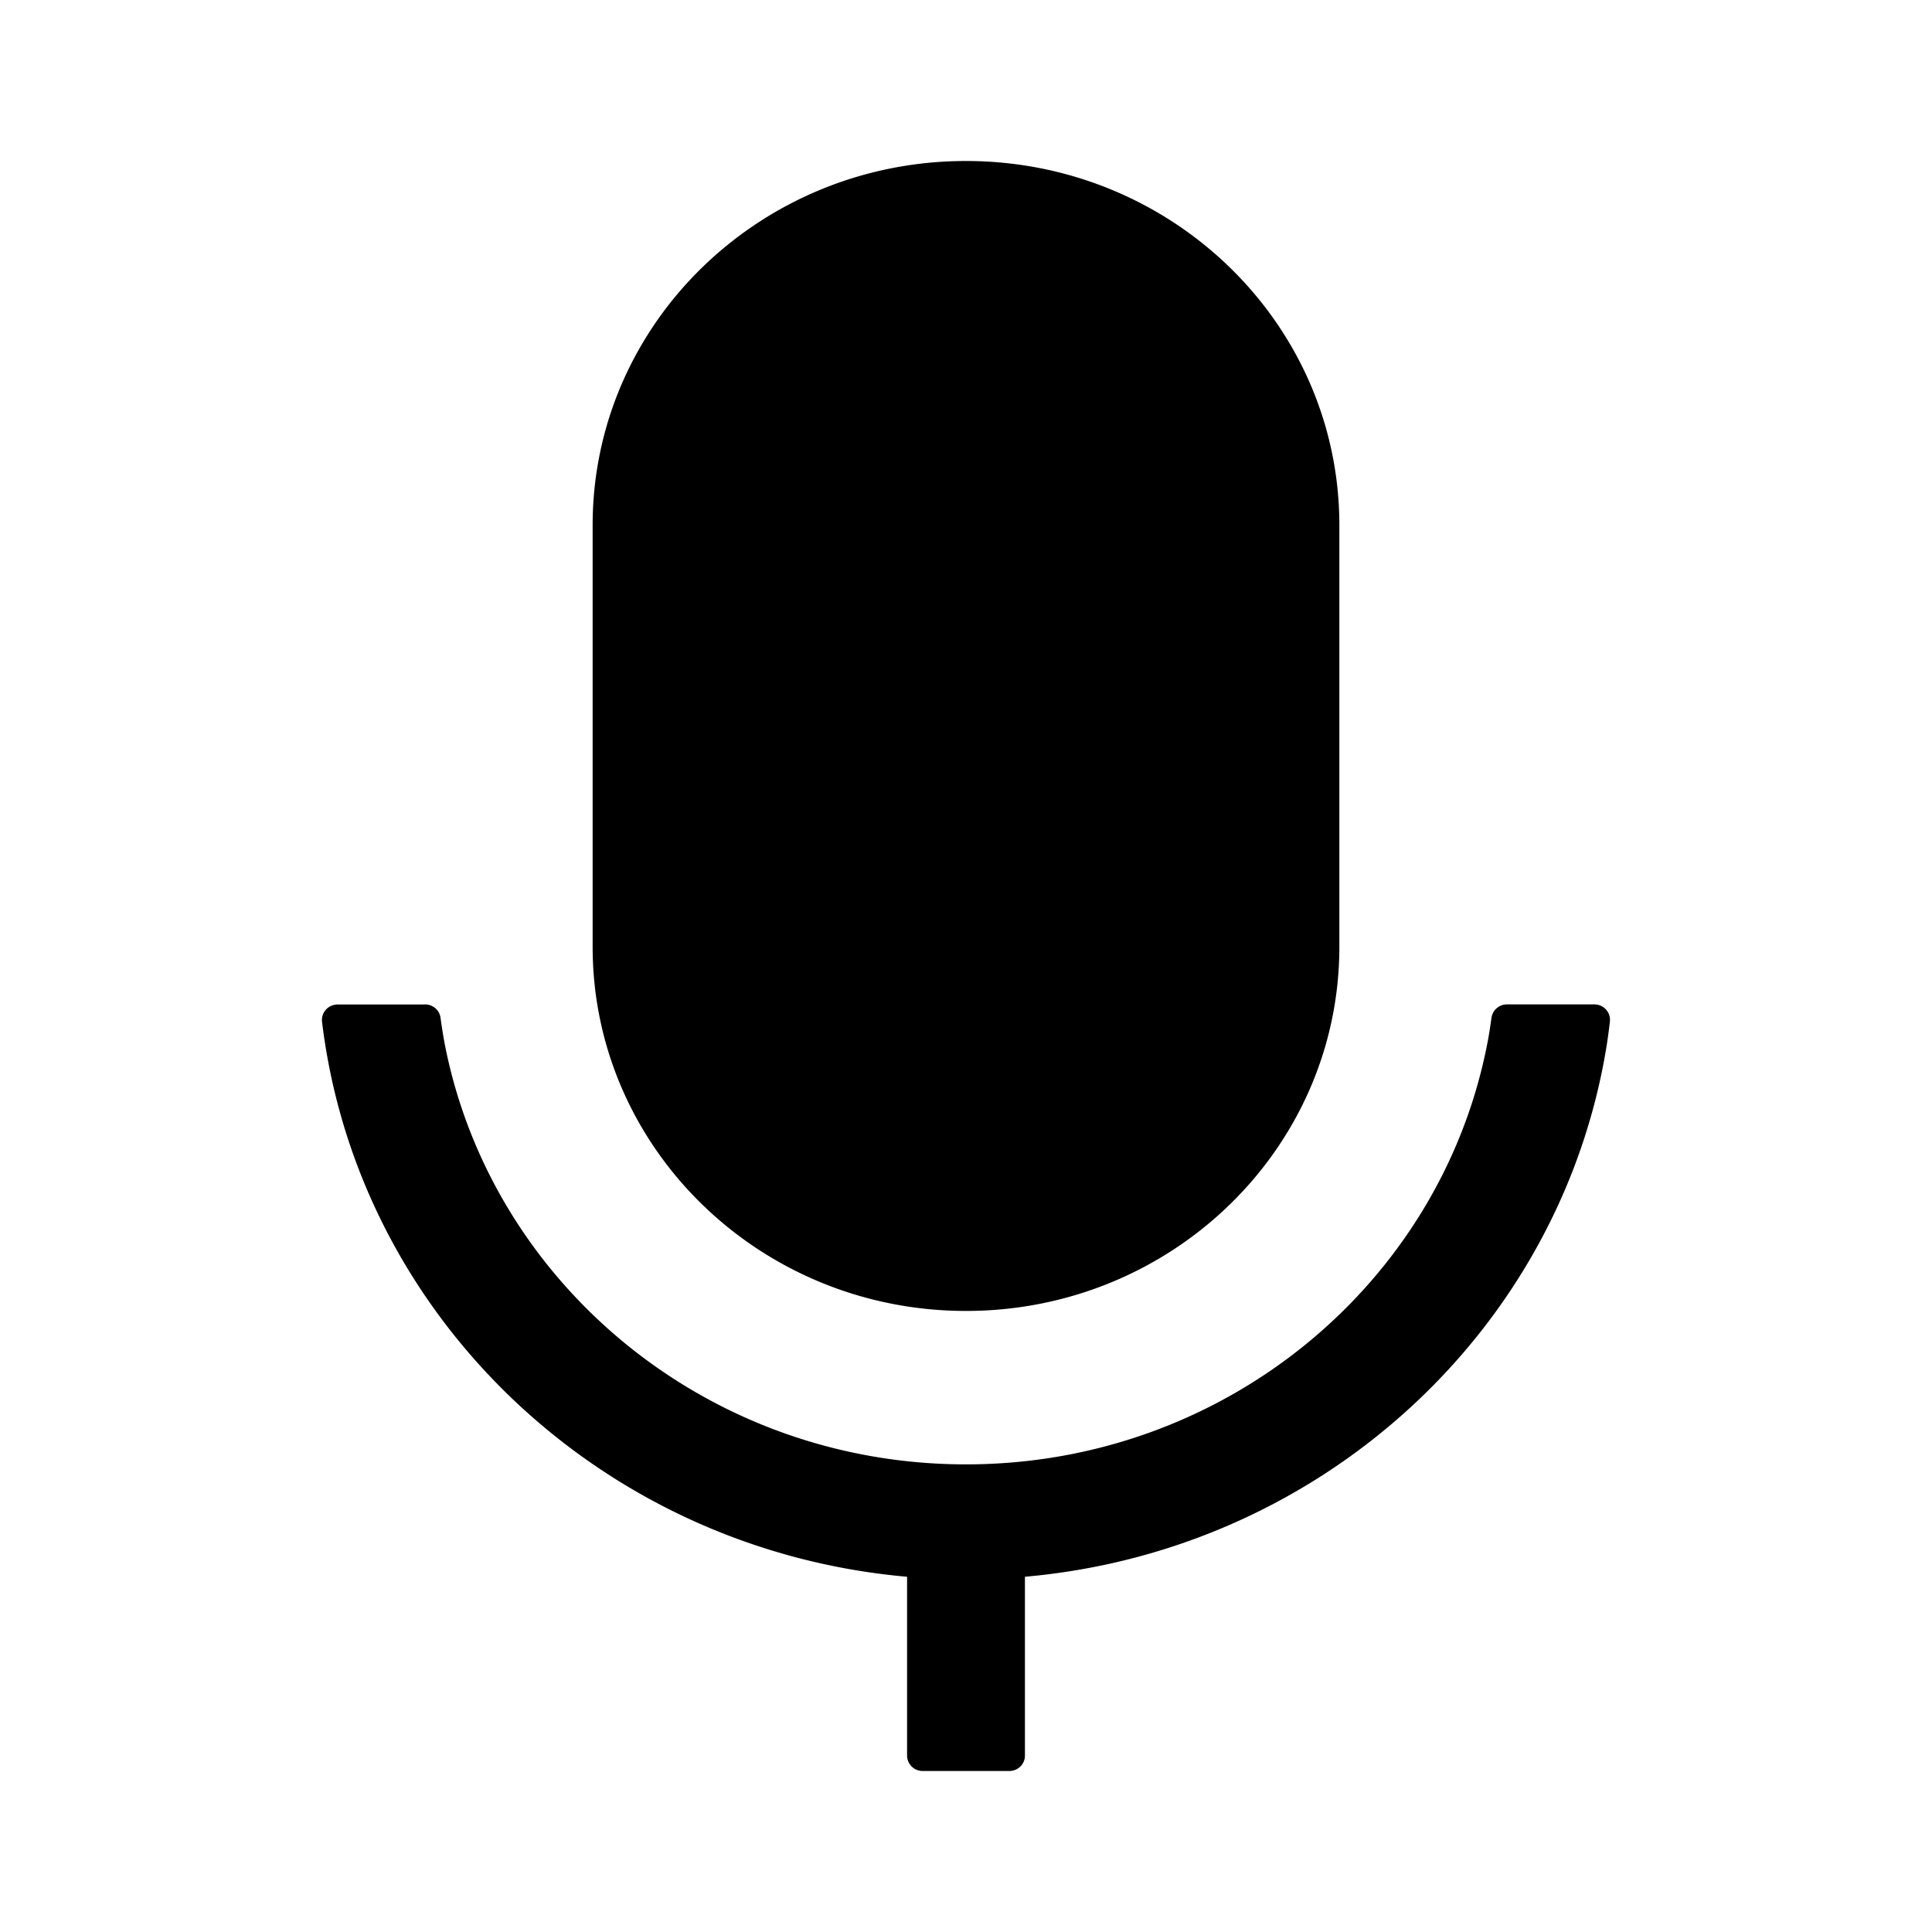 <svg xmlns="http://www.w3.org/2000/svg" width="24" height="24">
  <path d="M5.279 12.477c.097 0 .18.07.193.164.015.109.032.217.052.325.578 2.975 3.259 5.225 6.476 5.225 3.223 0 5.906-2.257 6.478-5.239.015-.075.032-.179.05-.311a.194.194 0 0 1 .194-.164h1.083a.193.193 0 0 1 .194.212 8.255 8.255 0 0 1-.037.277c-.558 3.537-3.534 6.296-7.23 6.621v2.223c0 .105-.087.19-.195.19h-1.074a.193.193 0 0 1-.195-.19v-2.223c-3.697-.325-6.674-3.086-7.23-6.624A7.719 7.719 0 0 1 4 12.69a.192.192 0 0 1 .171-.21l.012-.002h1.095ZM12 2c2.562 0 4.638 2.025 4.638 4.524v5.238c0 2.498-2.076 4.523-4.638 4.523-2.561 0-4.638-2.025-4.638-4.523V6.524C7.362 4.025 9.438 2 12 2Z"/>
</svg>
